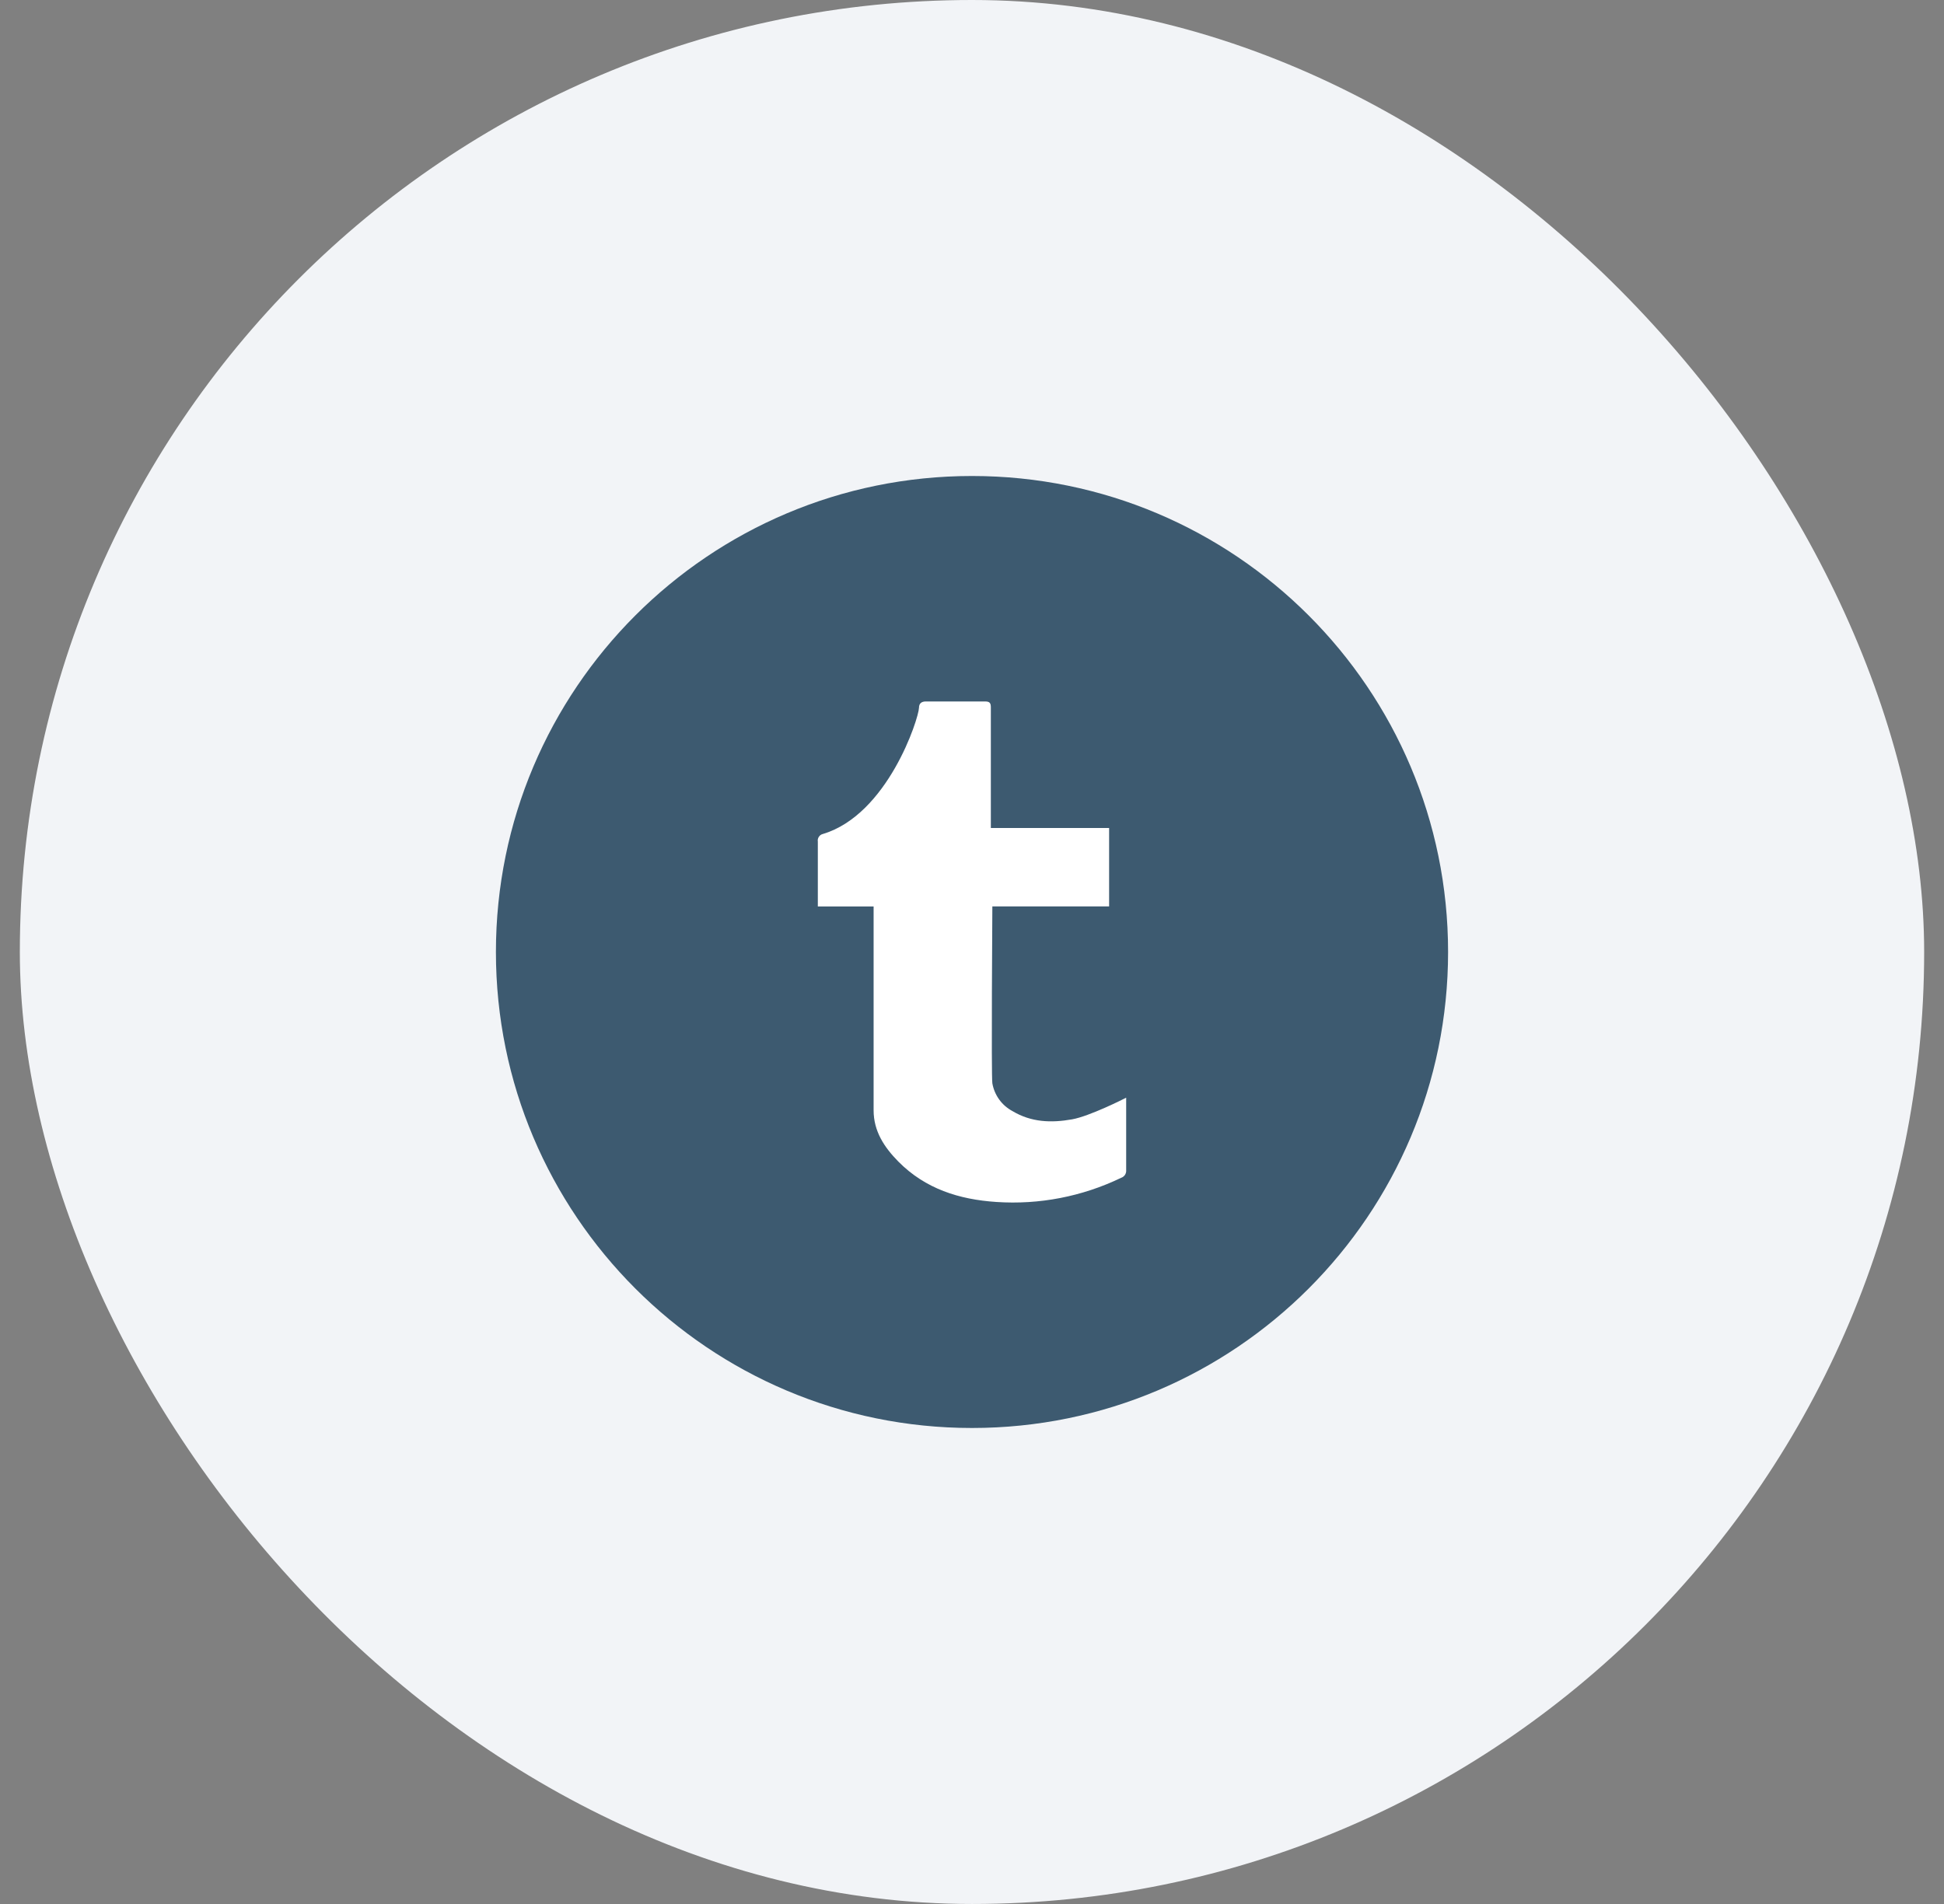 <svg width="49" height="48" viewBox="0 0 49 48" fill="none" xmlns="http://www.w3.org/2000/svg">
<rect x="0" y="0" width="49" height="48" fill="#808080" stroke="none"/>
<rect x="0.5" width="48" height="48" rx="24" fill="#F2F4F7"/>
<g clip-path="url(#clip0_3444_66620)">
<path d="M24.5 36C31.127 36 36.5 30.627 36.5 24C36.5 17.373 31.127 12 24.5 12C17.873 12 12.5 17.373 12.5 24C12.5 30.627 17.873 36 24.5 36Z" fill="#3D5A70"/>
<path d="M22.02 22.852H20.614C20.614 22.794 20.614 21.71 20.614 21.216C20.607 21.174 20.616 21.131 20.64 21.096C20.663 21.06 20.699 21.035 20.741 21.025C22.376 20.537 23.156 18.118 23.164 17.842C23.164 17.733 23.229 17.684 23.335 17.684C23.832 17.684 24.33 17.684 24.83 17.684C24.948 17.684 24.977 17.725 24.975 17.842V20.874H27.956V22.851H25.013C25.013 22.89 24.983 27.114 25.013 27.311C25.039 27.459 25.098 27.598 25.186 27.72C25.273 27.841 25.388 27.94 25.52 28.011C25.994 28.295 26.499 28.312 27.022 28.219C27.456 28.143 28.329 27.704 28.386 27.673V29.498C28.39 29.54 28.379 29.583 28.356 29.619C28.332 29.654 28.297 29.681 28.256 29.694C27.279 30.165 26.197 30.375 25.114 30.302C24.178 30.24 23.324 29.972 22.642 29.282C22.288 28.922 22.02 28.519 22.02 27.99V22.852Z" fill="white"/>
</g>
<defs>
<clipPath id="clip0_3444_66620">
<rect width="24" height="24" fill="white" transform="translate(12.5 12)"/>
</clipPath>
</defs>
</svg>
